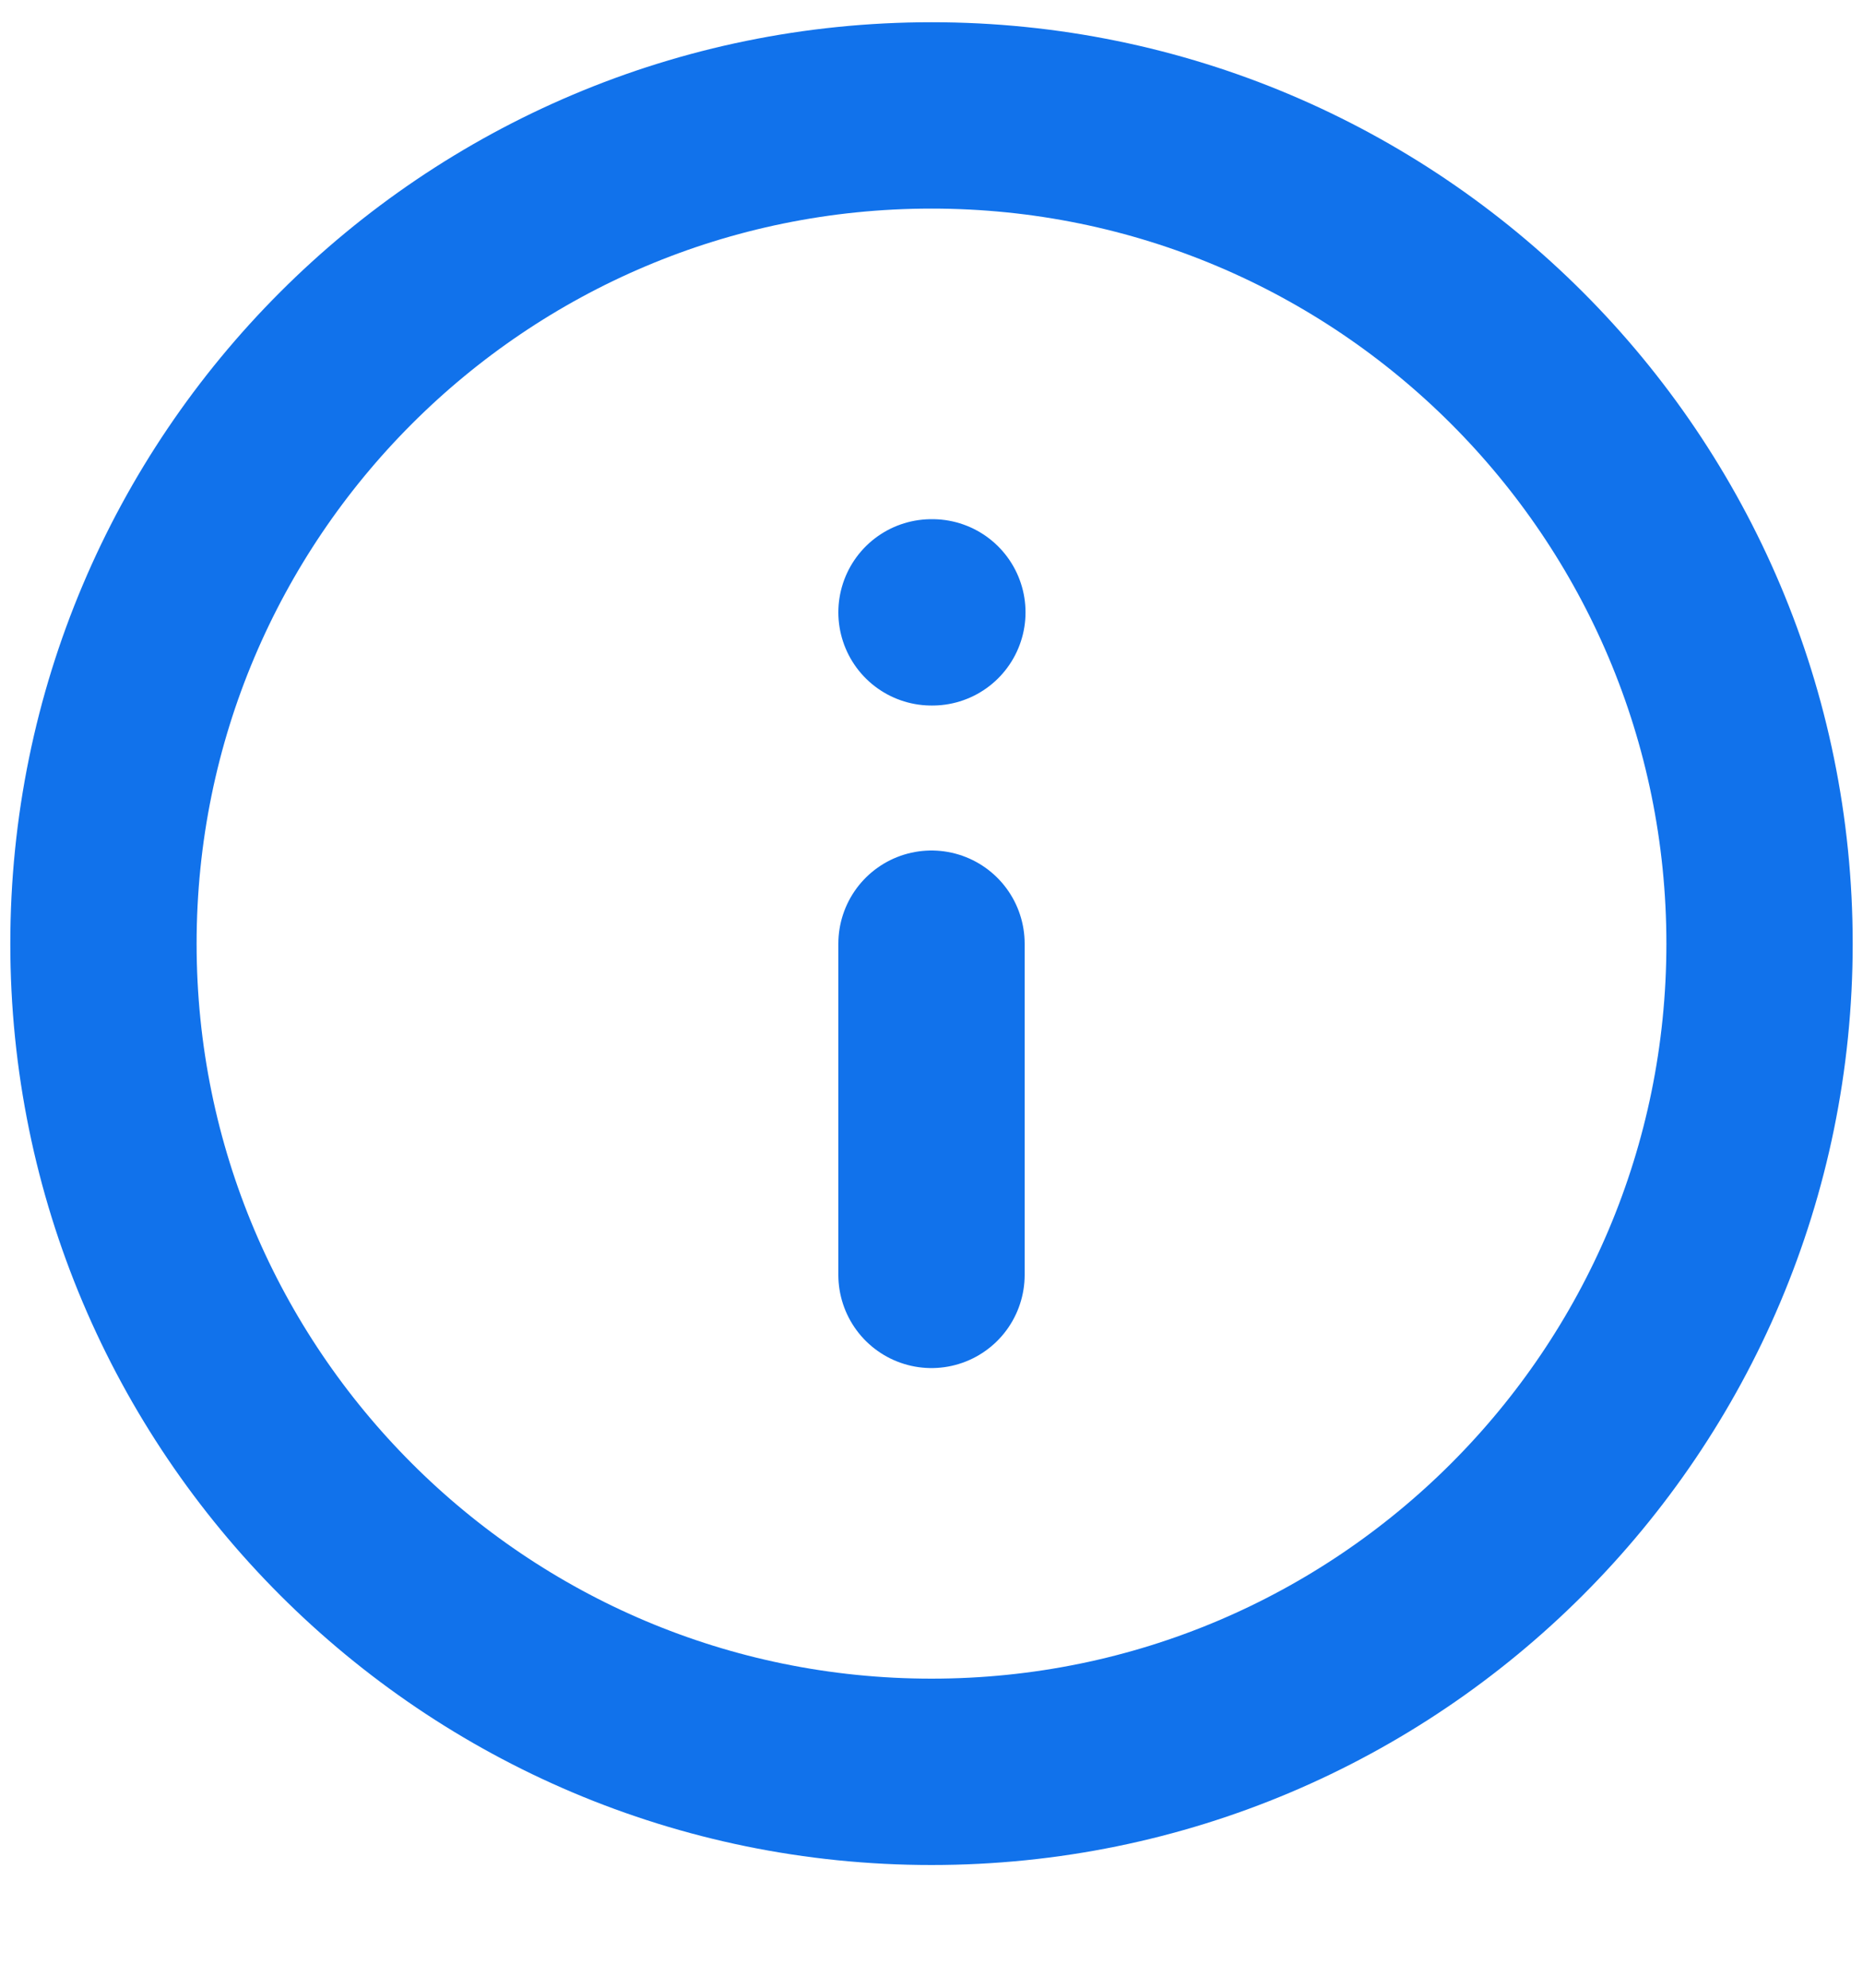 <svg width="15" height="16" viewBox="0 0 15 16" fill="none" xmlns="http://www.w3.org/2000/svg">
<path d="M7.5 10.262V7.596M7.5 4.929H7.507M14.167 7.596C14.167 11.278 11.182 14.262 7.5 14.262C3.818 14.262 0.833 11.278 0.833 7.596C0.833 3.914 3.818 0.929 7.5 0.929C11.182 0.929 14.167 3.914 14.167 7.596Z" stroke="#1172EB" stroke-width="1.5" stroke-linecap="round" stroke-linejoin="round"/>
</svg>
